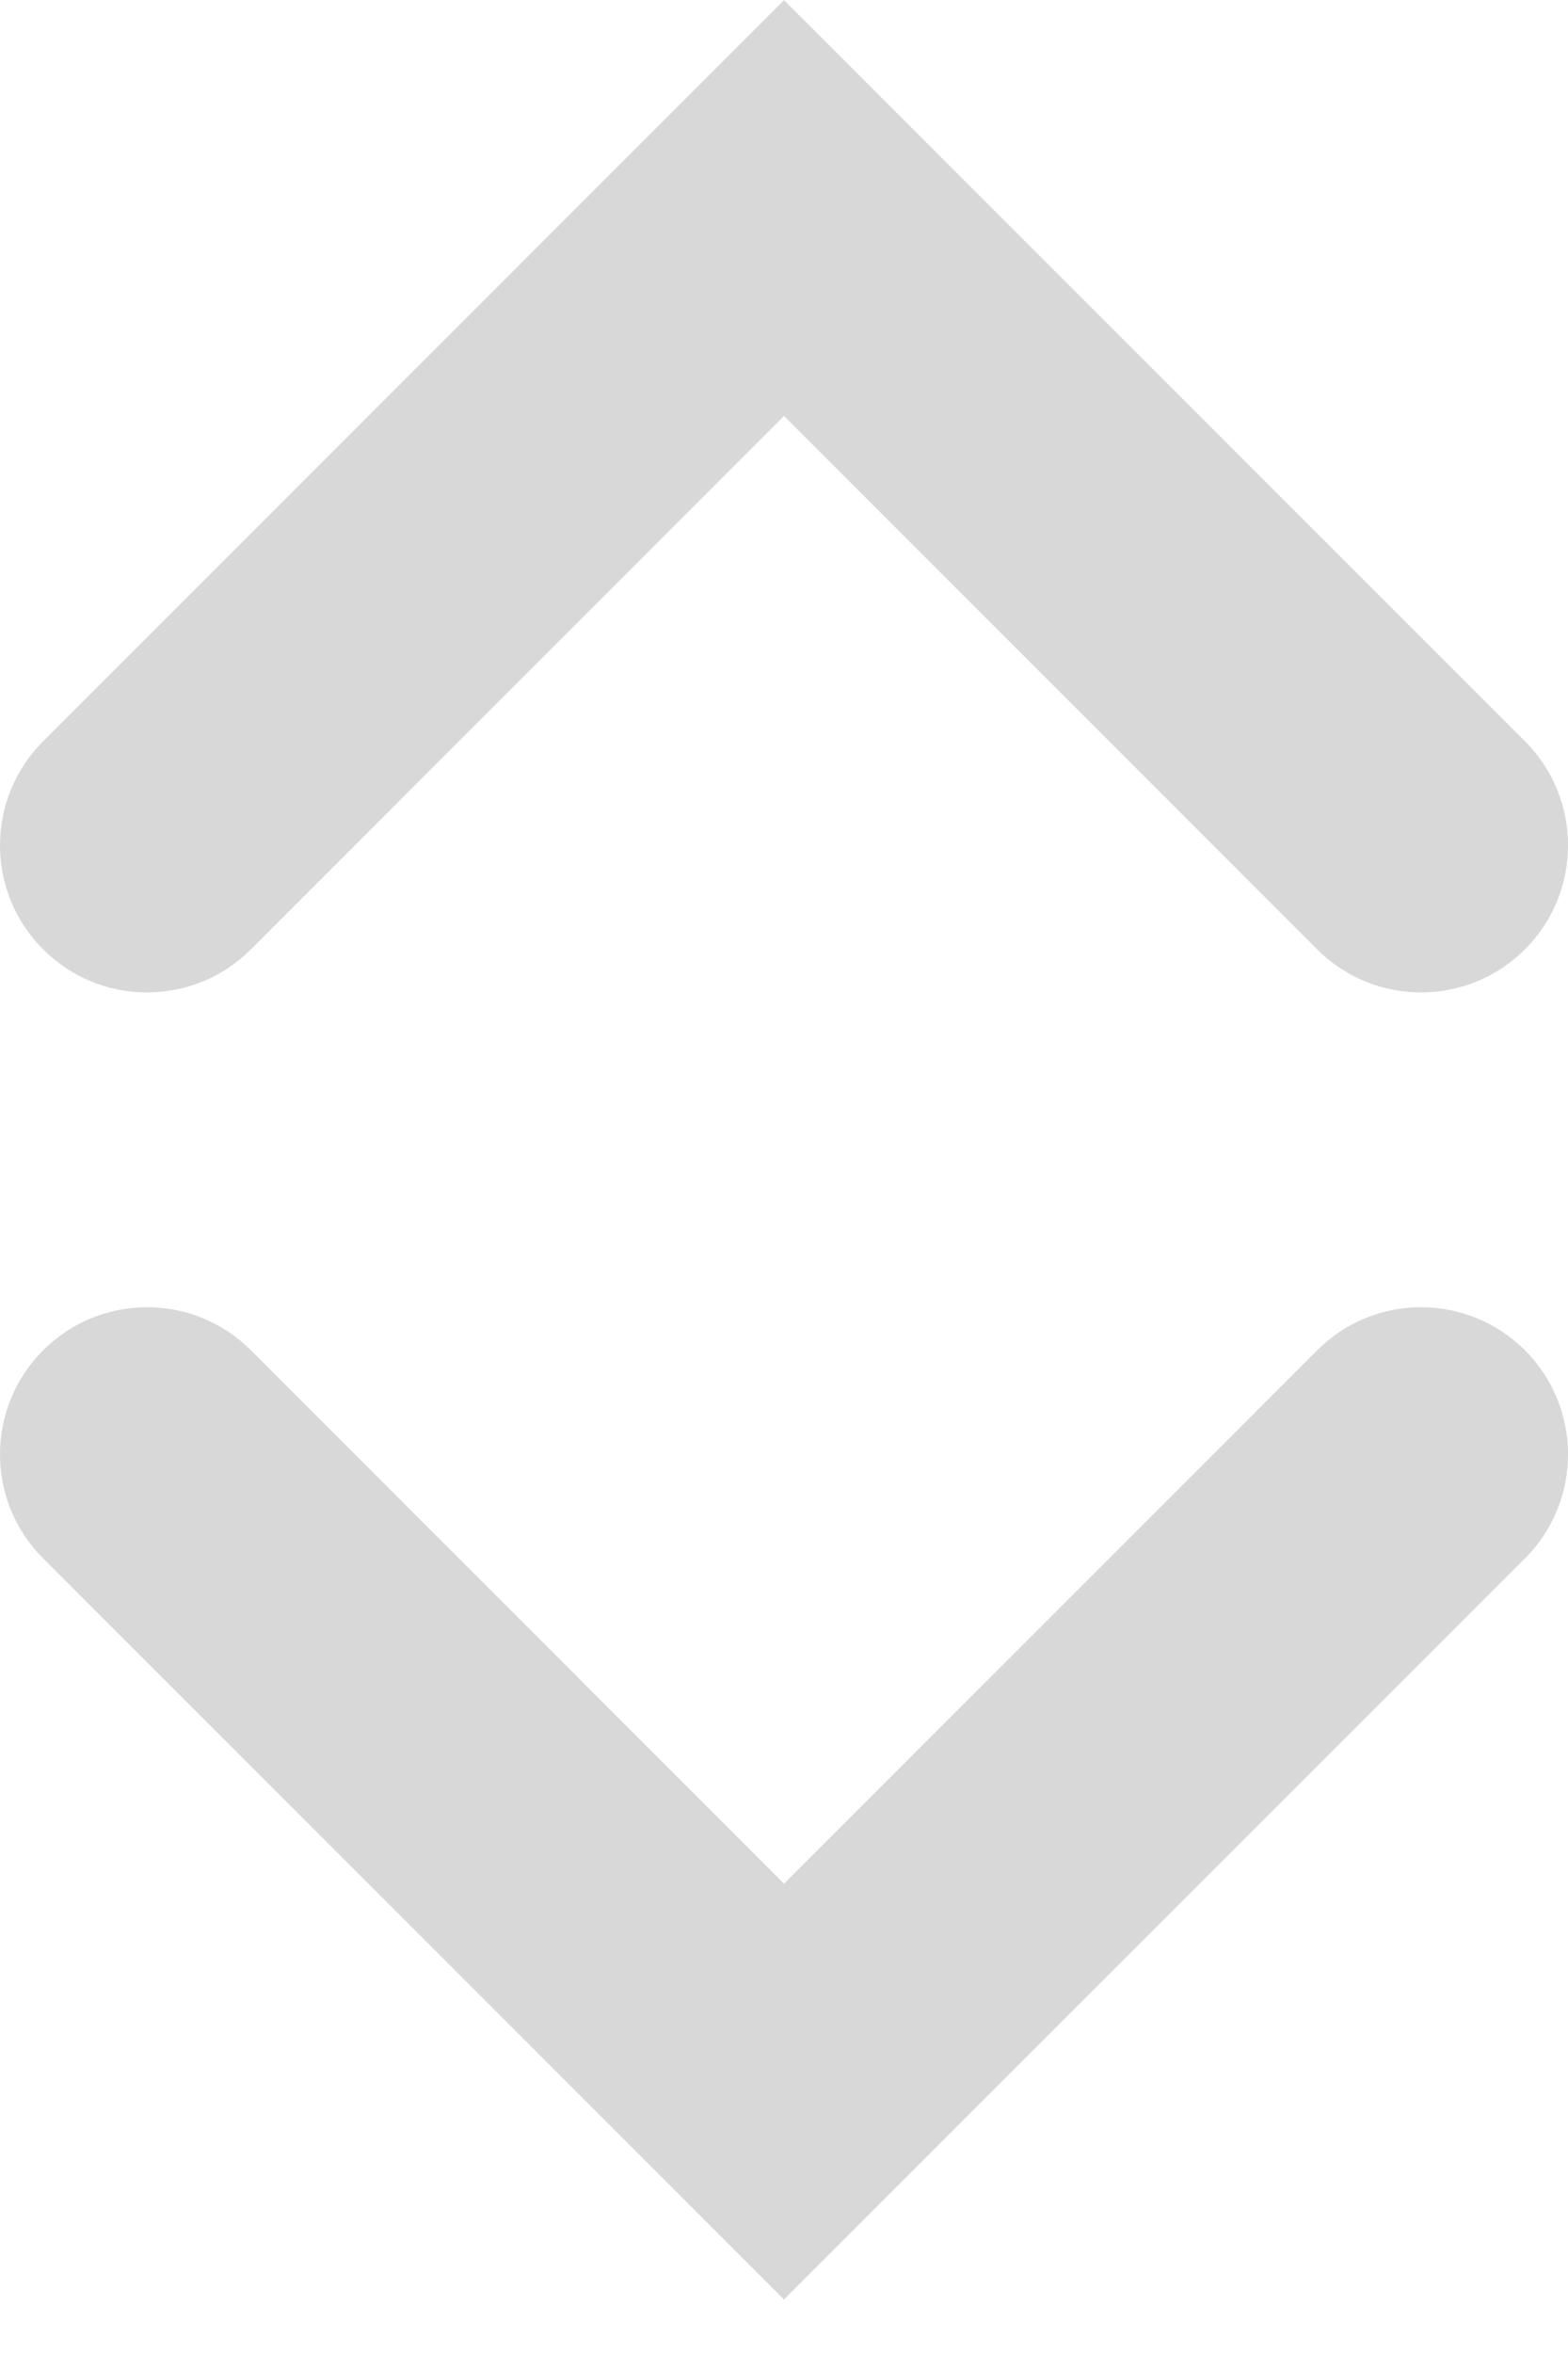 <?xml version="1.0" encoding="UTF-8" standalone="no"?>
<svg width="12px" height="18px" viewBox="0 0 12 18" version="1.1" xmlns="http://www.w3.org/2000/svg" xmlns:xlink="http://www.w3.org/1999/xlink">
    <!-- Generator: Sketch 41.2 (35397) - http://www.bohemiancoding.com/sketch -->
    <title>Sorting-default</title>
    <desc>Created with Sketch.</desc>
    <defs></defs>
    <g id="Slides" stroke="none" stroke-width="1" fill="none" fill-rule="evenodd">
        <g id="Sorting-default" fill="#D8D8D8">
            <g id="Down-Chevron-unselected" transform="translate(0, 10)">
                <g id="Down-Chevron">
                    <g id="Fill-v2">
                        <g id="Down-Chevron">
                            <path d="M6,7.591 L11.671,1.921 C12.11,1.482 12.11,0.769 11.671,0.33 C11.231,-0.11 10.519,-0.11 10.08,0.33 L6,4.41 L1.921,0.33 C1.701,0.11 1.413,0 1.125,0 C0.837,0 0.549,0.11 0.33,0.33 C-0.11,0.769 -0.11,1.482 0.33,1.921 L6,7.591 Z" id="Fill-1"></path>
                        </g>
                    </g>
                </g>
            </g>
            <g id="Up-Chevron-unselected">
                <g id="Up-Chevron">
                    <g id="Fill-v2">
                        <g id="Up-Chevron">
                            <path d="M6,7.591 L11.671,1.921 C12.11,1.482 12.11,0.769 11.671,0.33 C11.231,-0.11 10.519,-0.11 10.08,0.33 L6,4.41 L1.921,0.33 C1.701,0.11 1.413,-3.49942297e-13 1.125,-3.49942297e-13 C0.837,-3.49942297e-13 0.549,0.11 0.33,0.33 C-0.11,0.769 -0.11,1.482 0.33,1.921 L6,7.591 Z" id="Fill-1" transform="translate(6, 3.796) scale(1, -1) translate(-6, -3.796) "></path>
                        </g>
                    </g>
                </g>
            </g>
        </g>
    </g>
</svg>